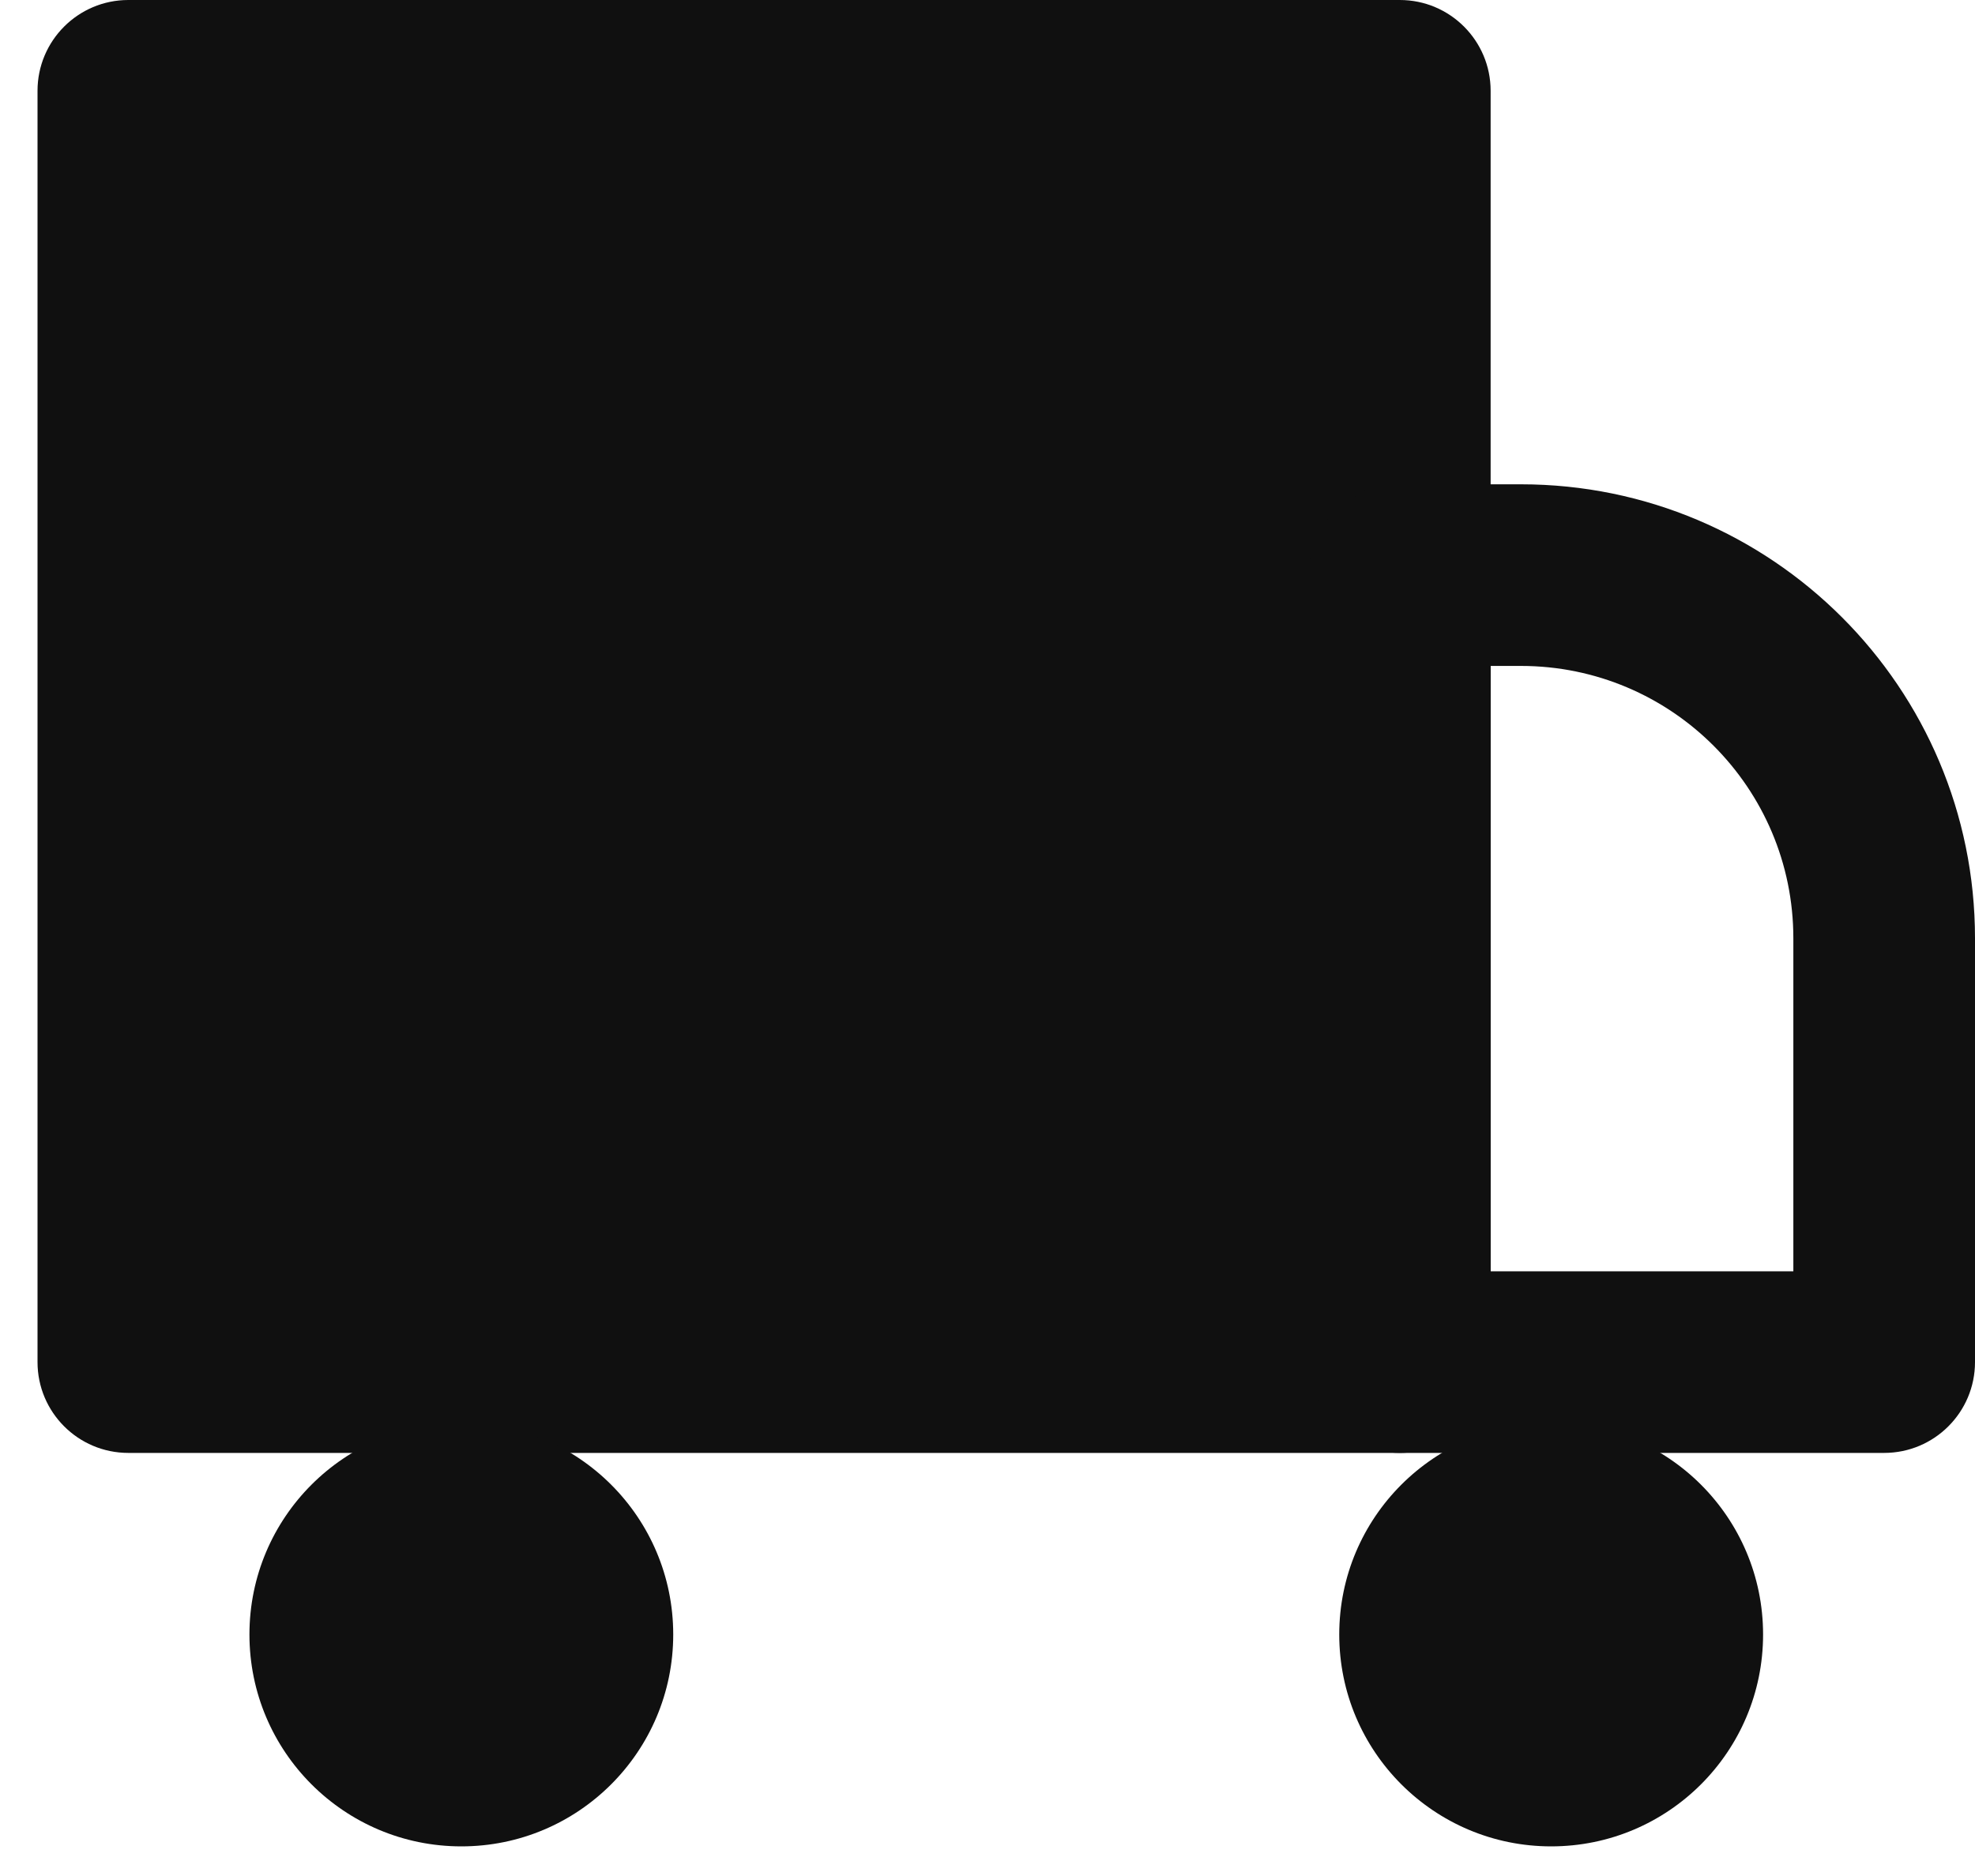 <svg width="40" height="38" viewBox="0 0 40 38" fill="none" xmlns="http://www.w3.org/2000/svg">
<path d="M28.351 27.59H2.6V1.839H28.351V27.59Z" fill="#101010"/>
<path fill-rule="evenodd" clip-rule="evenodd" d="M0.76 1.839C0.76 0.824 1.583 0 2.599 0H28.351C29.366 0 30.19 0.824 30.19 1.839V27.59C30.19 28.606 29.366 29.43 28.351 29.43H2.599C1.583 29.43 0.76 28.606 0.76 27.59V1.839ZM4.438 3.679V25.751H26.511V3.679H4.438Z" fill="#101010"/>
<path d="M13.635 33.108C13.635 35.479 11.714 37.4 9.344 37.4C6.973 37.4 5.052 35.479 5.052 33.108C5.052 30.738 6.973 28.817 9.344 28.817C11.714 28.817 13.635 30.738 13.635 33.108Z" fill="#101010"/>
<path d="M35.708 33.108C35.708 35.479 33.786 37.4 31.416 37.4C29.046 37.4 27.124 35.479 27.124 33.108C27.124 30.738 29.046 28.817 31.416 28.817C33.786 28.817 35.708 30.738 35.708 33.108Z" fill="#101010"/>
<path fill-rule="evenodd" clip-rule="evenodd" d="M26.511 11.649C26.511 10.634 27.334 9.81 28.35 9.81H30.803C35.882 9.81 40 13.928 40 19.007V27.59C40 28.606 39.176 29.43 38.16 29.43H28.35C27.334 29.43 26.511 28.606 26.511 27.59V11.649ZM30.189 13.489V25.751H36.321V19.007C36.321 15.959 33.851 13.489 30.803 13.489H30.189Z" fill="#101010"/>
</svg>
